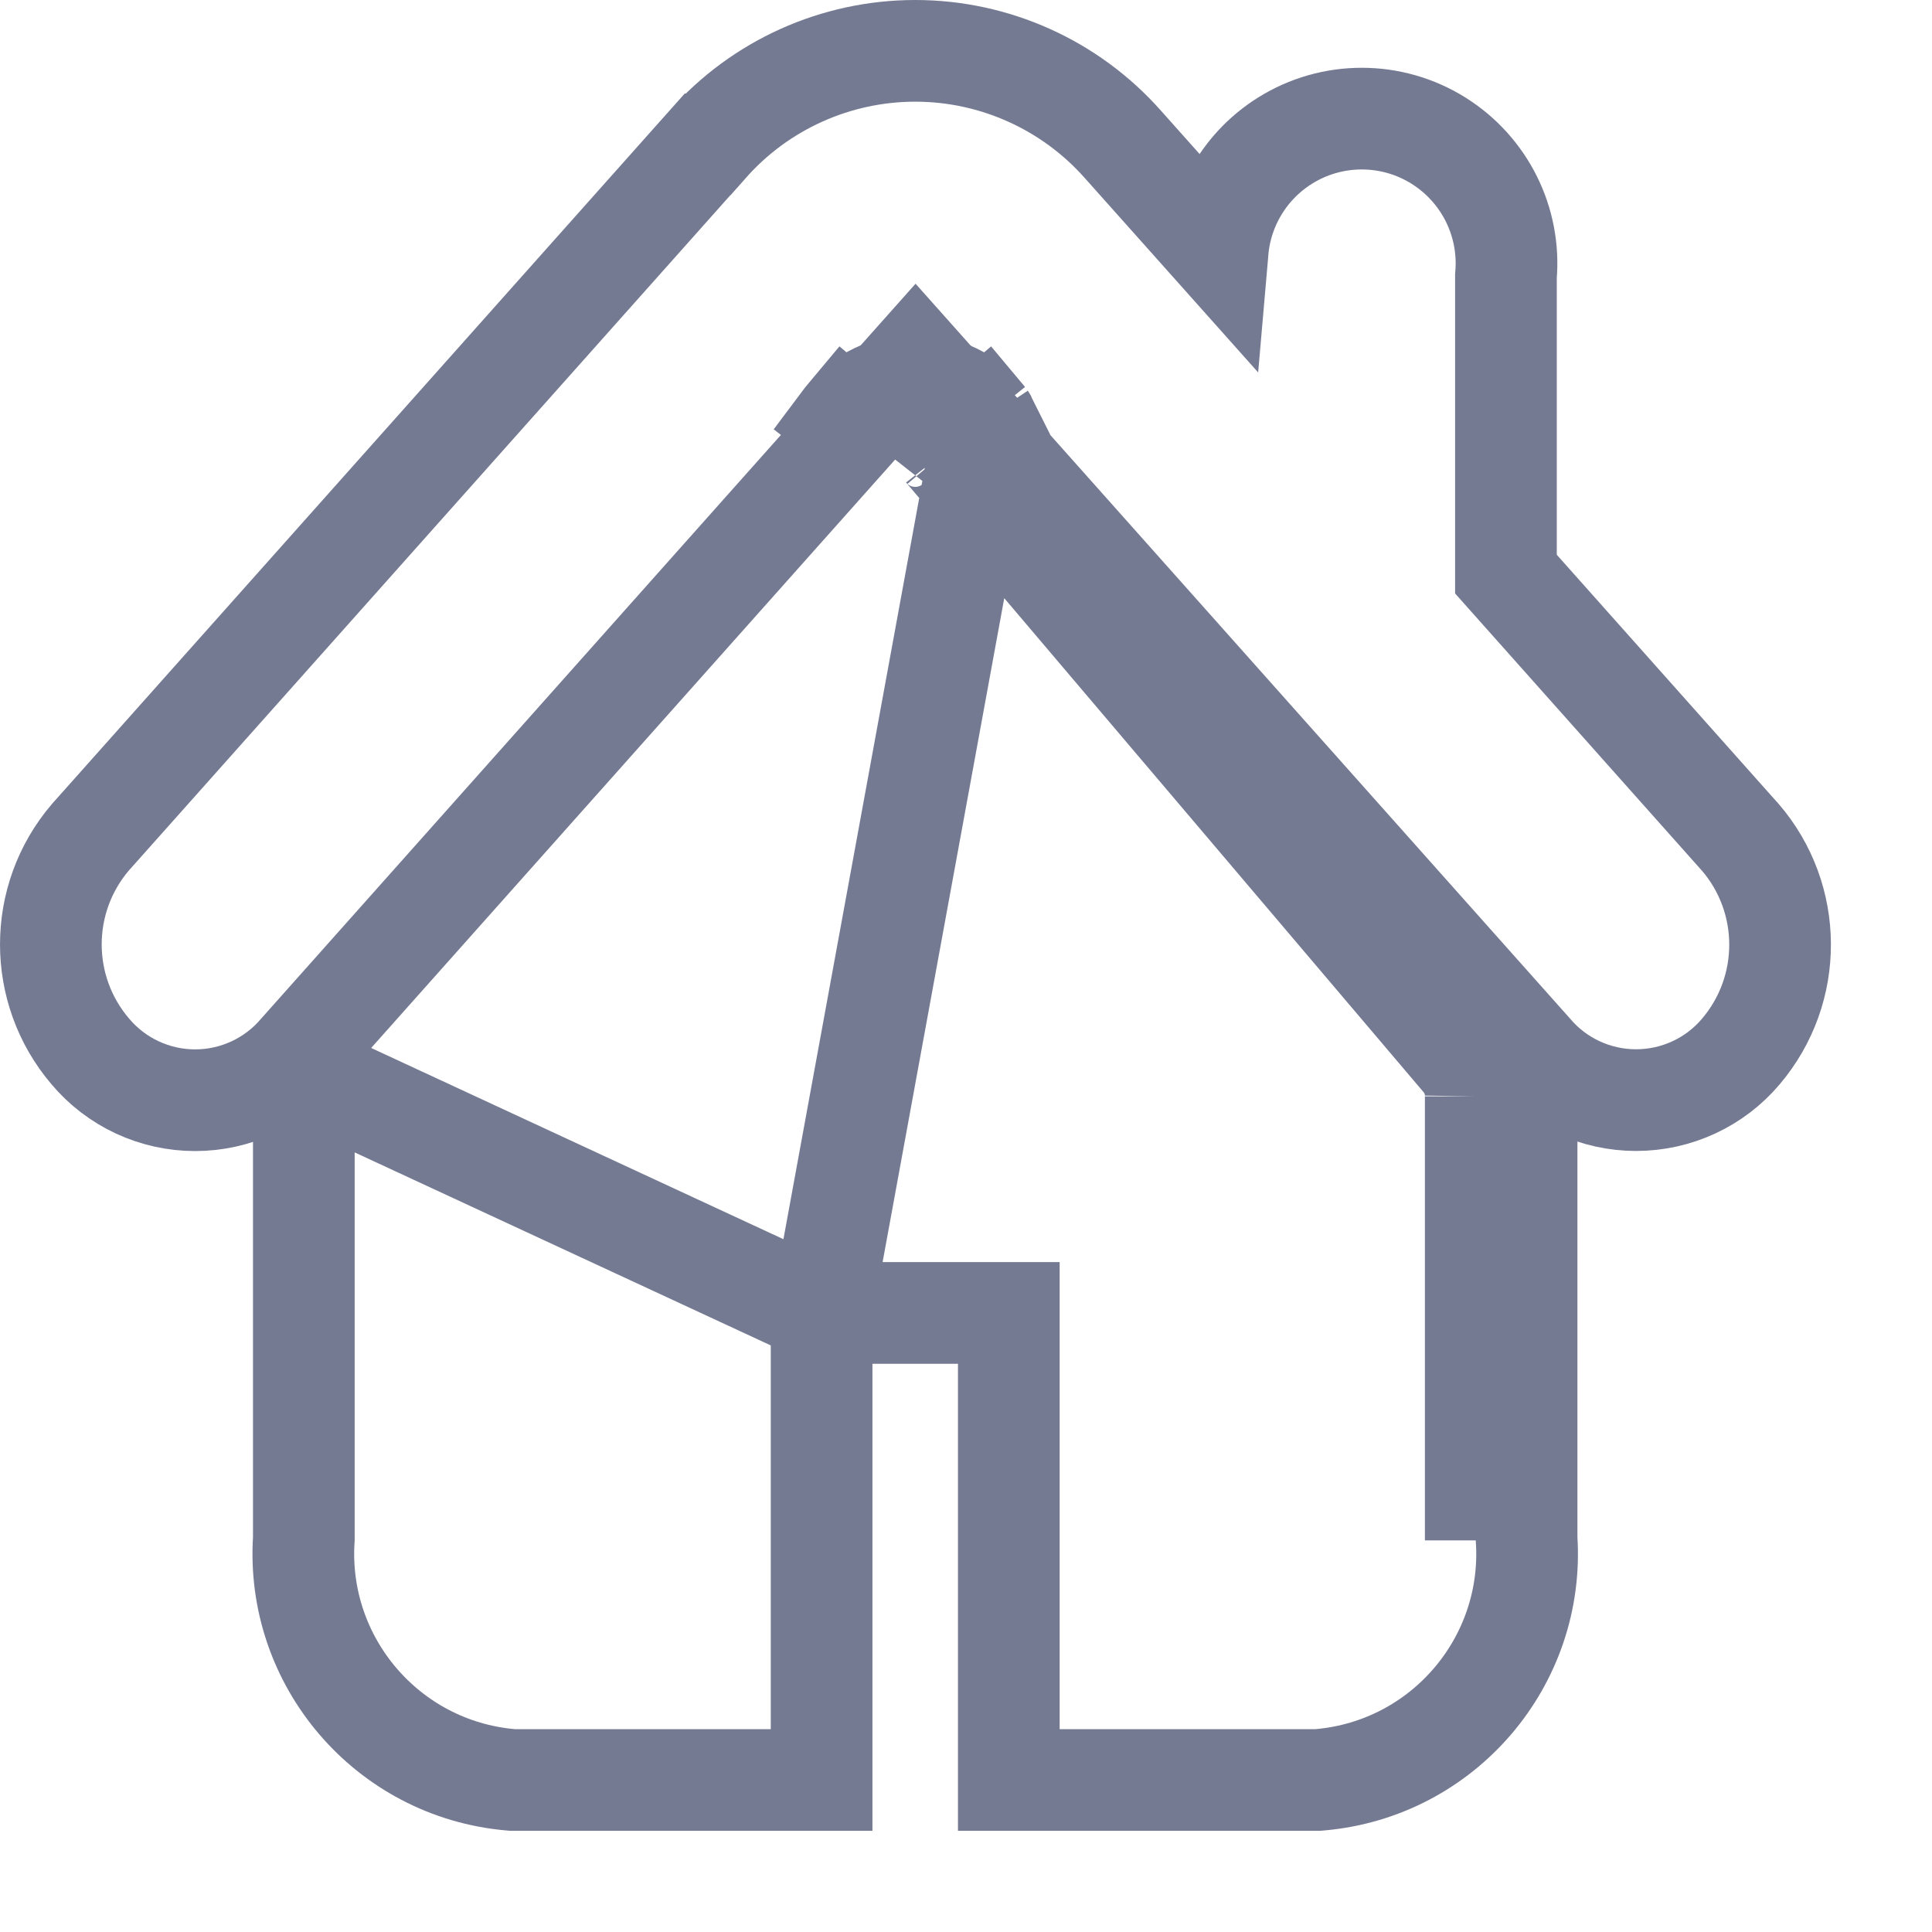 <svg width="19" height="19" viewBox="0 0 19 19" fill="none" xmlns="http://www.w3.org/2000/svg">
<path d="M17.114 8.233L17.114 8.233L17.108 8.227L14.81 5.646V2.715C14.857 2.183 14.602 1.669 14.148 1.384C13.686 1.094 13.098 1.094 12.636 1.384C12.254 1.624 12.013 2.026 11.975 2.465L11.043 1.42C11.043 1.42 11.043 1.42 11.042 1.419C10.525 0.835 9.781 0.5 9.001 0.5C8.22 0.5 7.476 0.835 6.959 1.42C6.959 1.42 6.958 1.42 6.958 1.42L0.895 8.227L0.895 8.227L0.888 8.235C0.371 8.841 0.371 9.733 0.887 10.339C1.143 10.644 1.521 10.82 1.919 10.82C2.315 10.82 2.691 10.646 2.947 10.344L9.004 3.542L15.062 10.344C15.318 10.646 15.694 10.819 16.09 10.819C16.487 10.819 16.865 10.644 17.121 10.34C17.637 9.731 17.634 8.838 17.114 8.233Z" stroke="#757A93"/>
<path d="M8.08 12.912V17.005V17.505H7.58H5.063H5.041L5.019 17.503C3.809 17.396 2.908 16.341 2.988 15.132V10.784V10.782H3.488L8.08 12.912ZM8.08 12.912H9.921V17.005V17.505H10.421H12.938H12.96L12.982 17.503C14.193 17.396 15.094 16.341 15.013 15.132V10.784V10.782H14.513M8.08 12.912L9.691 4.119M14.513 10.782C14.515 10.652 14.47 10.525 14.387 10.424L9.304 4.436M14.513 10.782V15.149V10.782ZM9.304 4.436L9.698 4.129C9.696 4.125 9.693 4.122 9.691 4.119M9.304 4.436L9.686 4.113L9.691 4.119M9.304 4.436C9.231 4.343 9.119 4.288 9.001 4.288C8.882 4.288 8.77 4.343 8.697 4.436M9.691 4.119C9.523 3.91 9.269 3.788 9.001 3.788C8.732 3.788 8.479 3.91 8.311 4.119M8.697 4.436L8.316 4.113L8.311 4.119M8.697 4.436L8.303 4.129C8.306 4.125 8.308 4.122 8.311 4.119M8.697 4.436L8.311 4.119" stroke="#757A93"/>
</svg>
